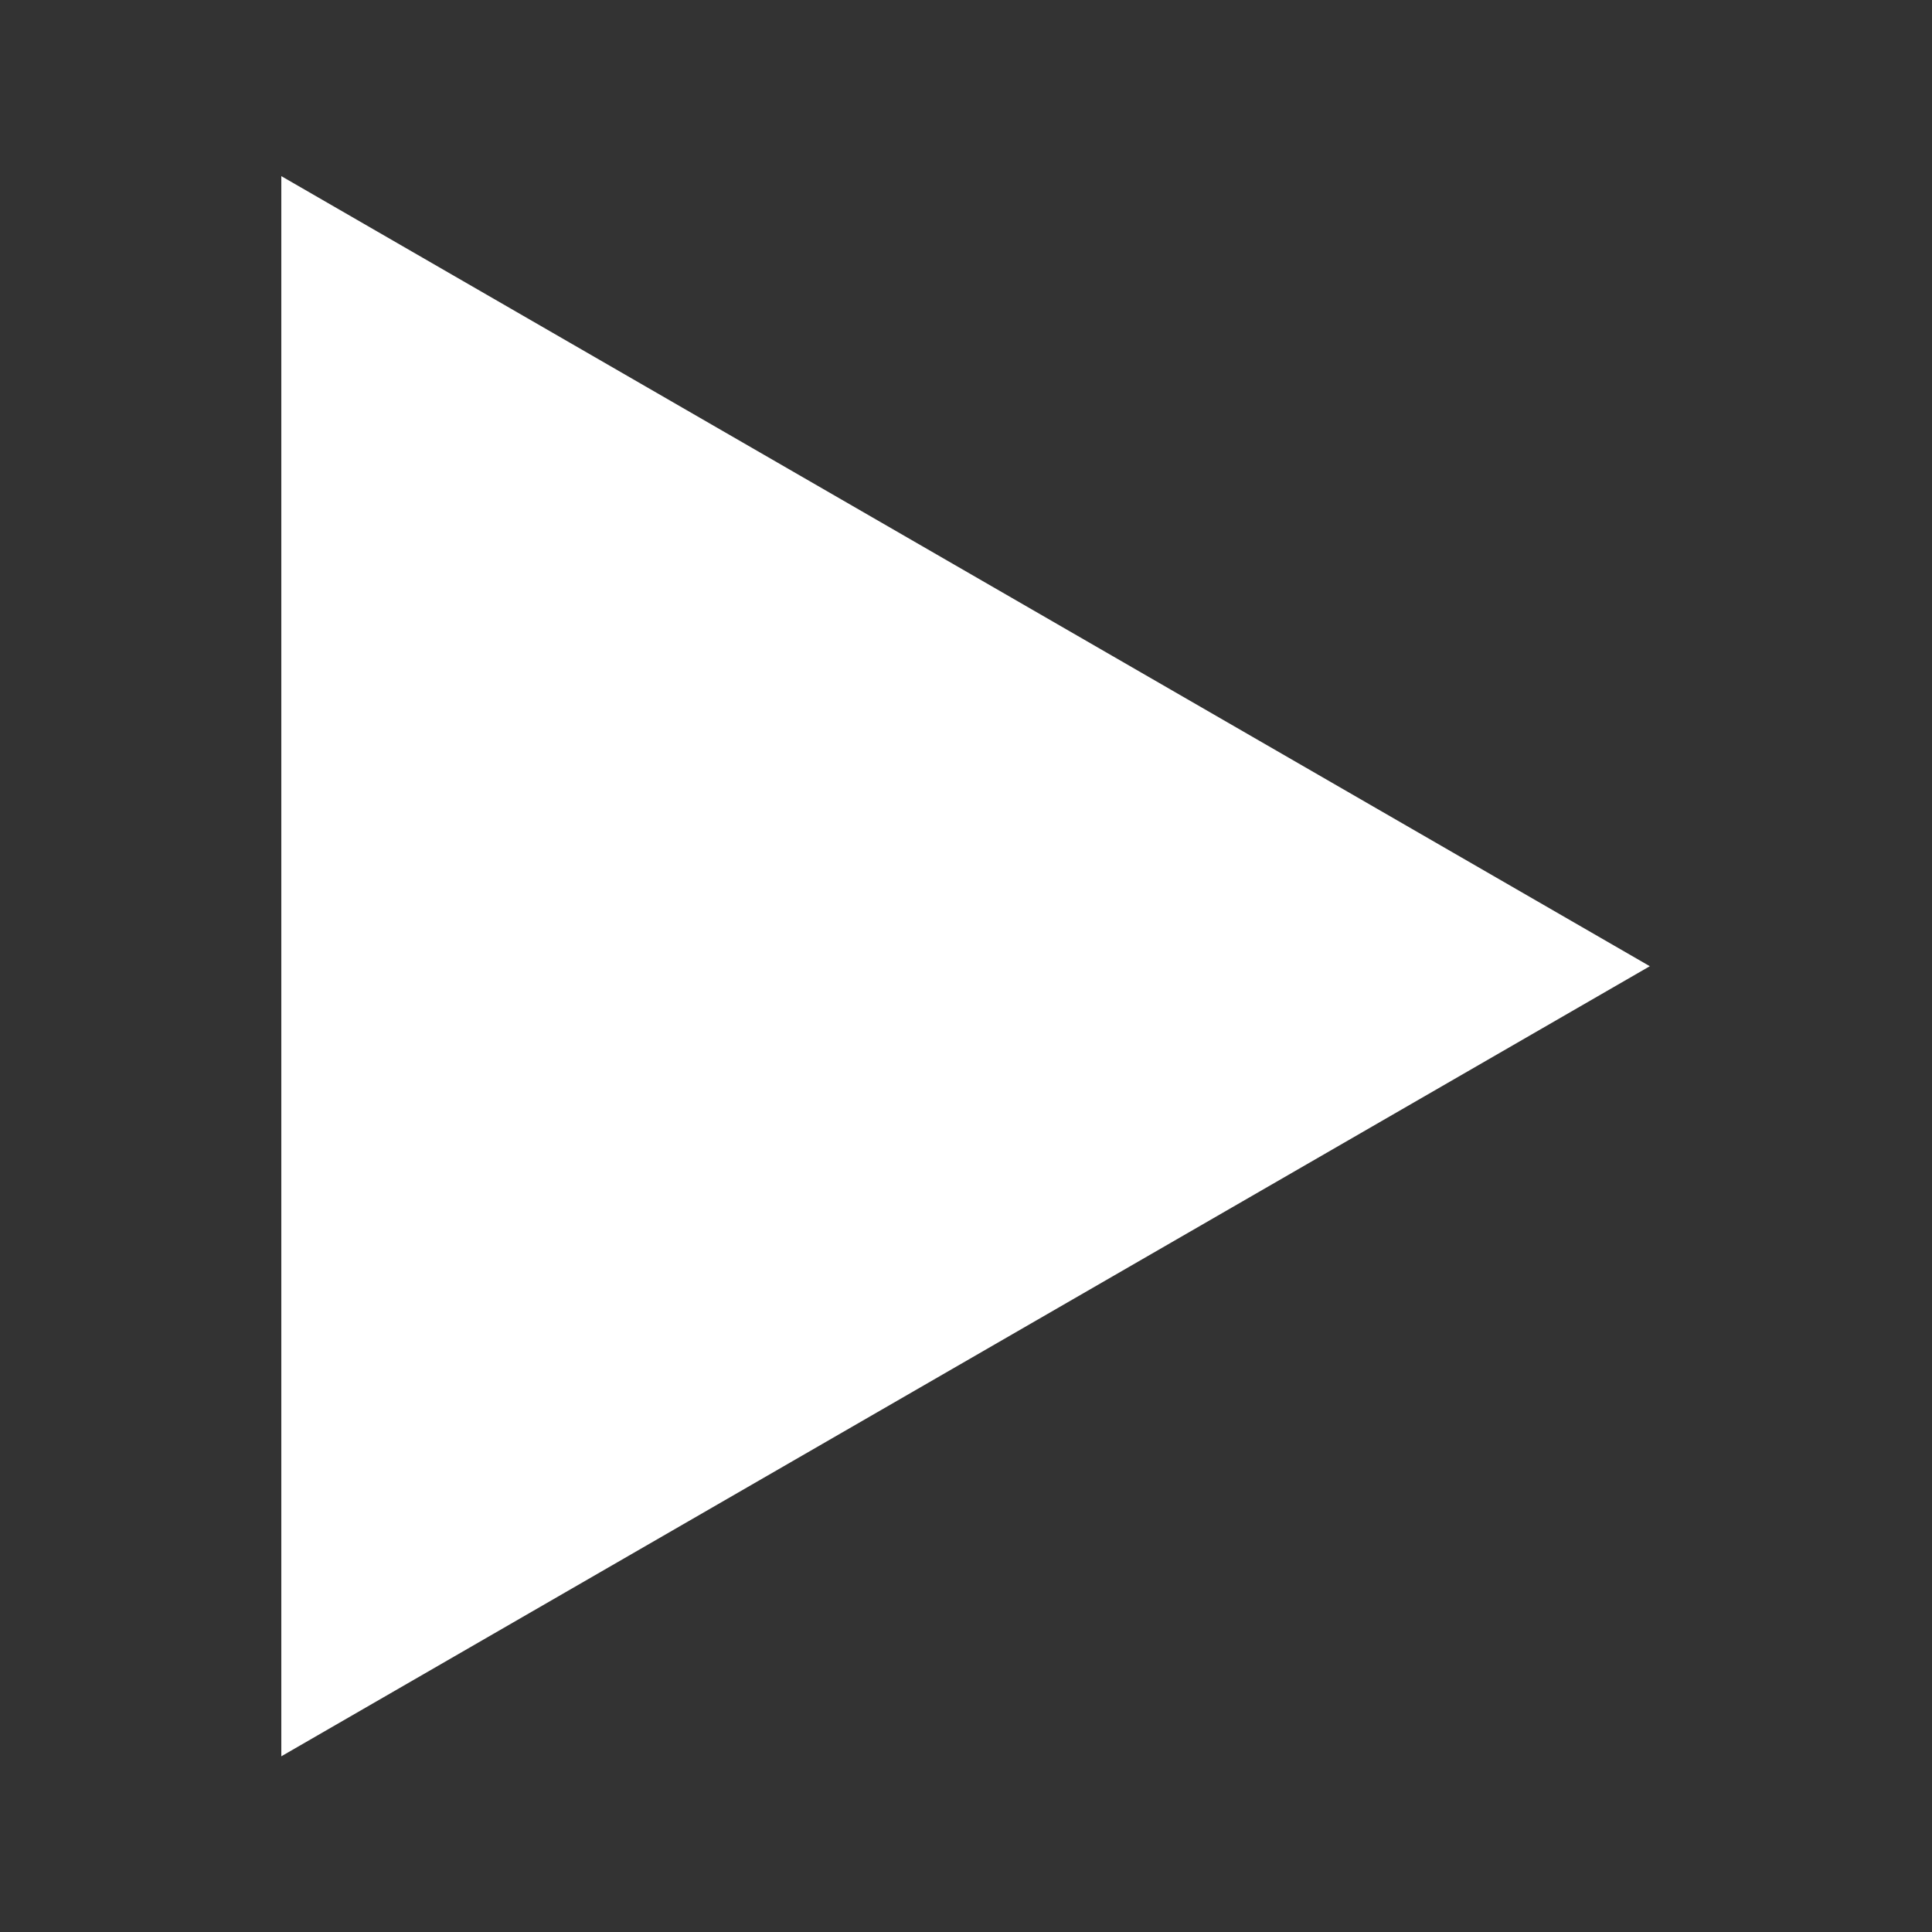 <svg width="18" height="18" viewBox="0 0 18 18" fill="none" xmlns="http://www.w3.org/2000/svg">
<rect x="0" y="0" width="18" height="18" fill="#333333" stroke="none"/>
<path d="M15.371 9.002L2.621 16.363L2.621 1.641L15.371 9.002Z" fill="white"/>
</svg>
